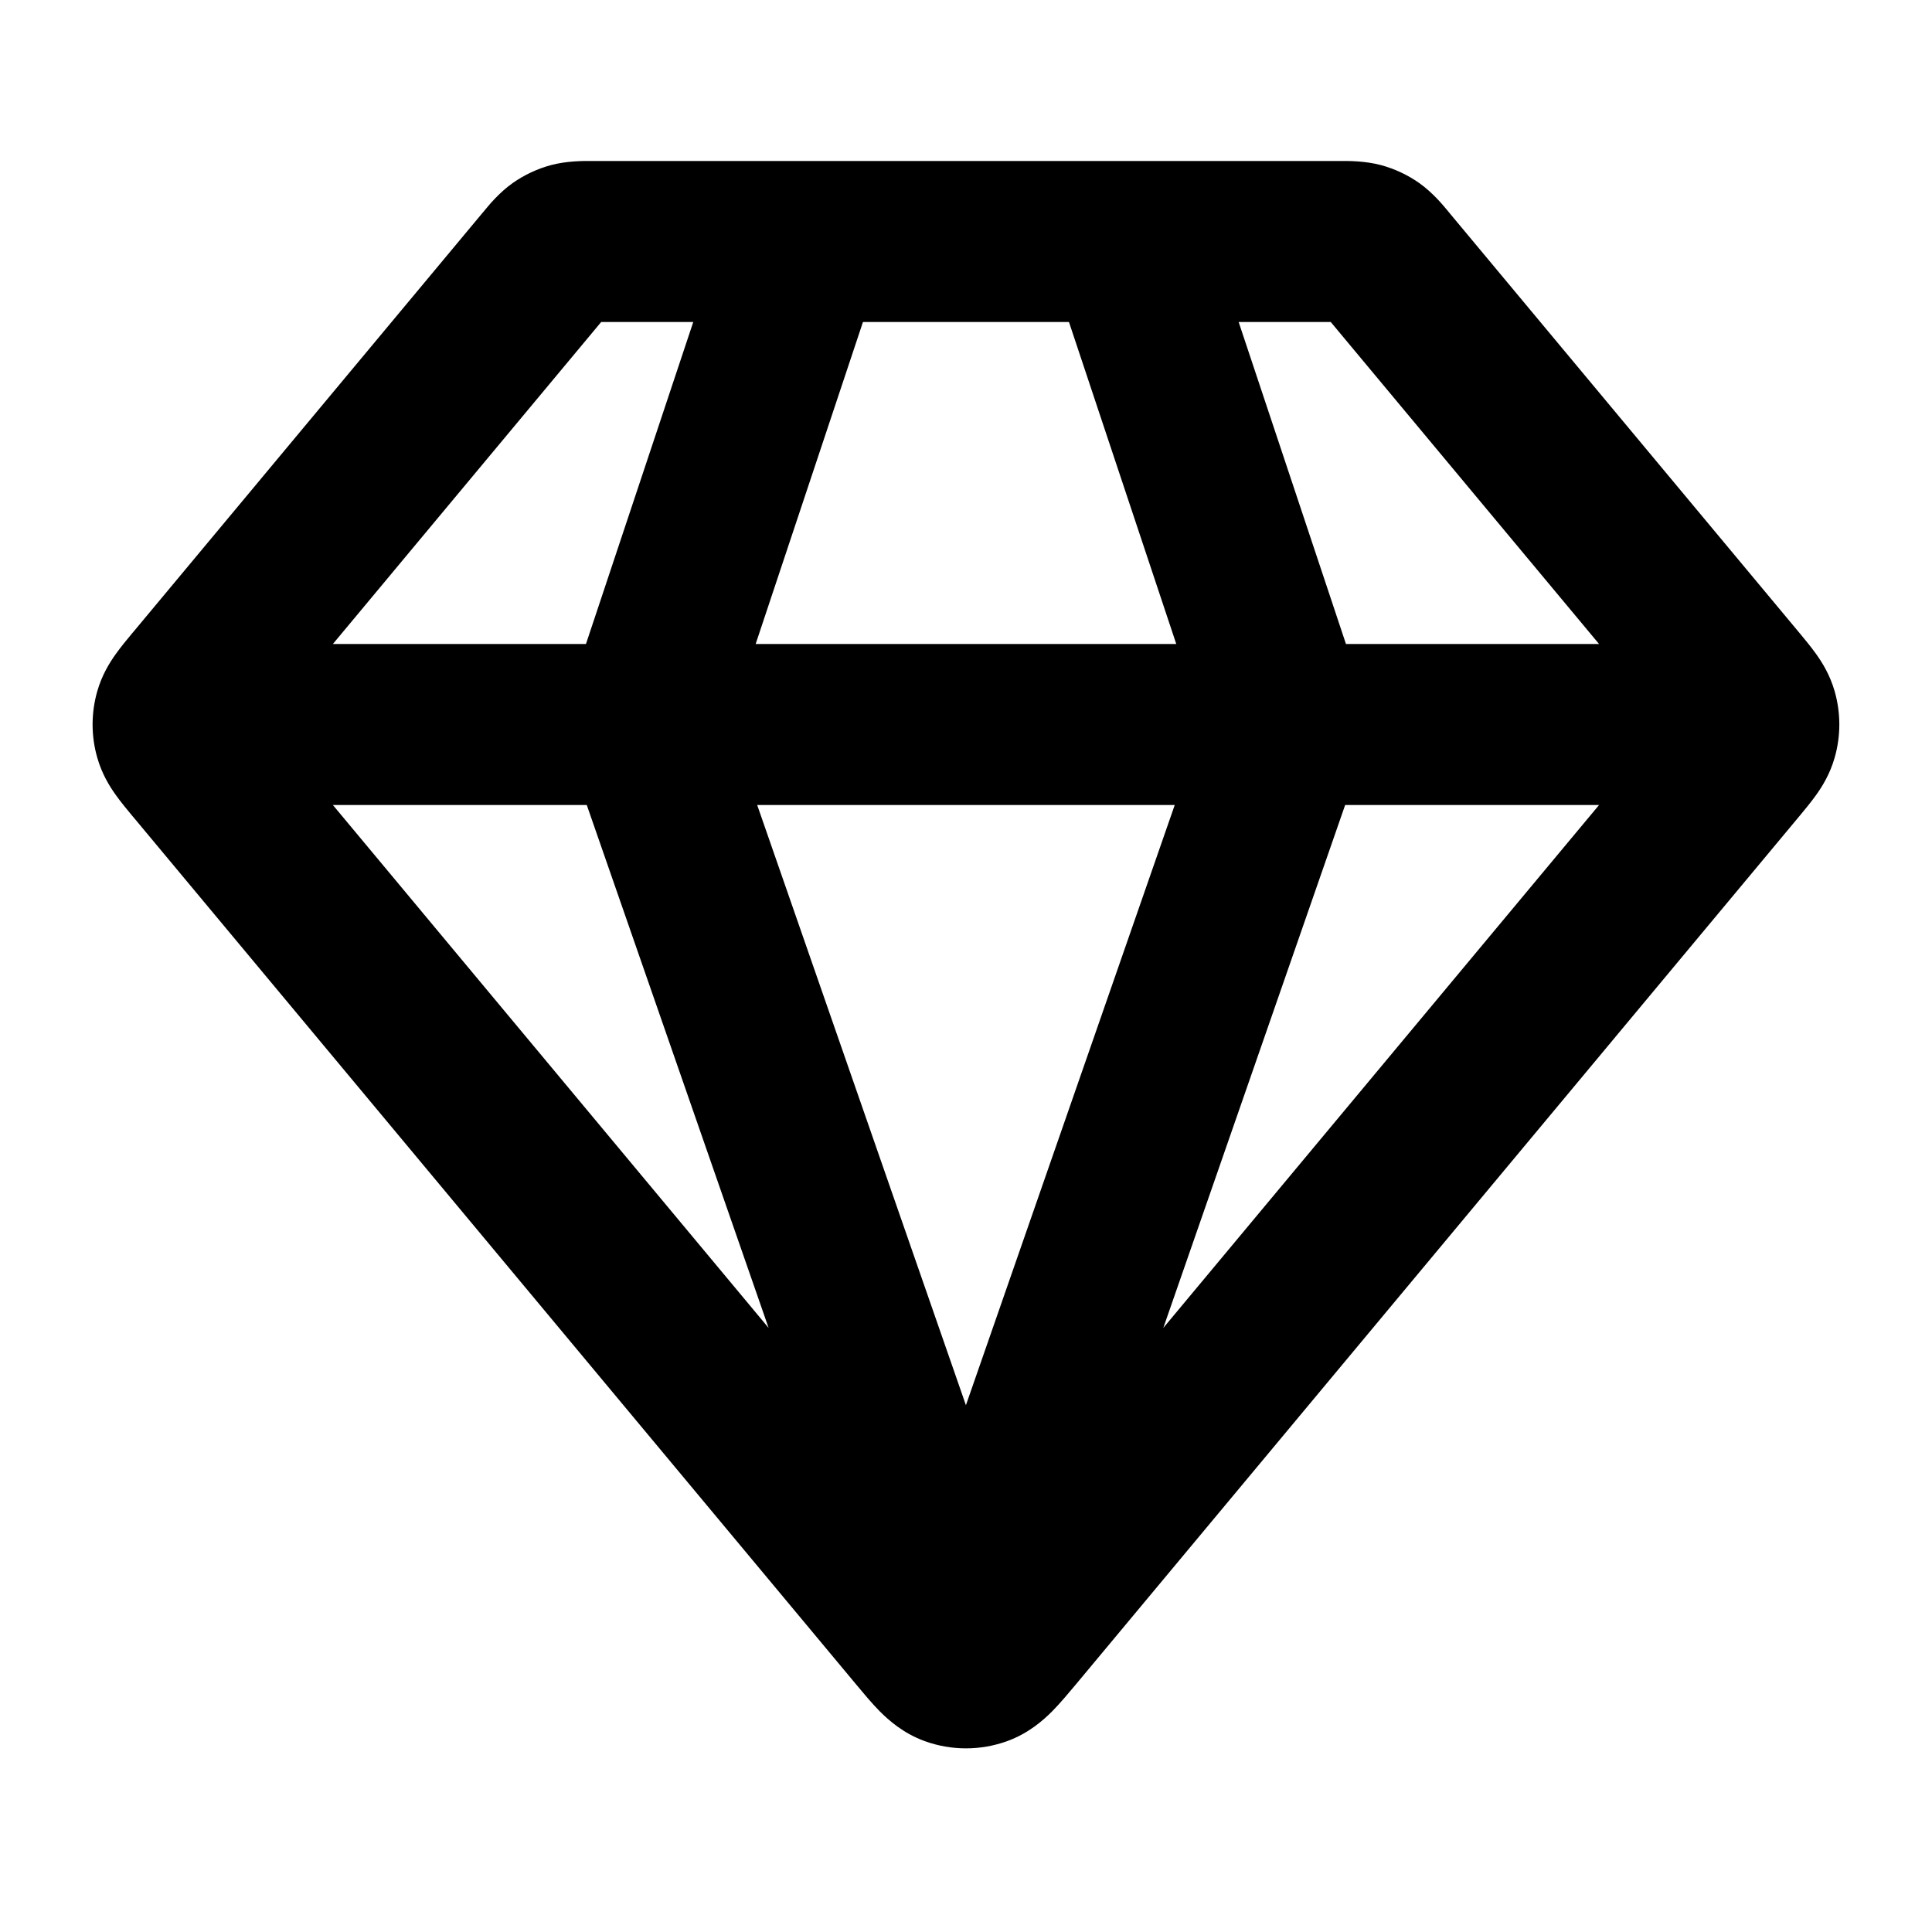 <?xml version='1.0' encoding='utf-8'?>
<svg xmlns="http://www.w3.org/2000/svg" fill="currentColor" height="24" viewBox="0 0 24 24" width="24">
<path clip-rule="evenodd" d="M7.347 2C7.357 2 7.366 2 7.374 2H9.976C9.992 2 10.007 2 10.023 2H13.976C13.992 2 14.008 2 14.023 2H16.625C16.633 2 16.642 2 16.652 2C16.75 1.999 16.954 1.998 17.155 2.051C17.325 2.097 17.485 2.172 17.629 2.273C17.799 2.393 17.928 2.551 17.991 2.627C17.997 2.635 18.003 2.642 18.008 2.648L22.354 7.863C22.418 7.94 22.497 8.035 22.561 8.125C22.637 8.231 22.733 8.385 22.791 8.588C22.868 8.857 22.868 9.143 22.791 9.411C22.733 9.615 22.637 9.769 22.561 9.875C22.497 9.965 22.418 10.06 22.354 10.137L13.366 20.923C13.275 21.031 13.171 21.157 13.071 21.258C12.958 21.371 12.777 21.532 12.514 21.628C12.182 21.749 11.817 21.749 11.485 21.628C11.222 21.532 11.041 21.371 10.928 21.258C10.828 21.157 10.724 21.031 10.634 20.923L1.658 10.152C1.654 10.147 1.65 10.142 1.645 10.137C1.581 10.06 1.502 9.965 1.438 9.875C1.362 9.769 1.266 9.615 1.208 9.411C1.131 9.143 1.131 8.857 1.208 8.588C1.266 8.385 1.362 8.231 1.438 8.125C1.502 8.035 1.581 7.94 1.645 7.863C1.65 7.858 1.654 7.853 1.658 7.848L5.991 2.648C5.996 2.642 6.002 2.635 6.009 2.627C6.071 2.551 6.2 2.393 6.37 2.273C6.514 2.172 6.674 2.097 6.844 2.051C7.045 1.998 7.249 1.999 7.347 2ZM13.279 4H10.72L9.387 8H14.612L13.279 4ZM16.72 8L15.387 4H16.531L19.864 8H16.72ZM14.593 10L11.999 17.456L9.406 10H14.593ZM7.279 8L8.612 4H7.468L4.135 8H7.279ZM4.135 10H7.289L9.548 16.496L4.135 10ZM14.451 16.496L16.71 10H19.864L14.451 16.496ZM7.601 3.842C7.601 3.842 7.601 3.842 7.601 3.842V3.842ZM7.262 4.001C7.262 4.001 7.262 4.001 7.262 4.001V4.001ZM16.737 4.001C16.737 4.001 16.737 4.001 16.737 4.001V4.001ZM16.399 3.842C16.398 3.842 16.398 3.842 16.399 3.842V3.842Z" fill="currentColor" fill-rule="evenodd" />
</svg>